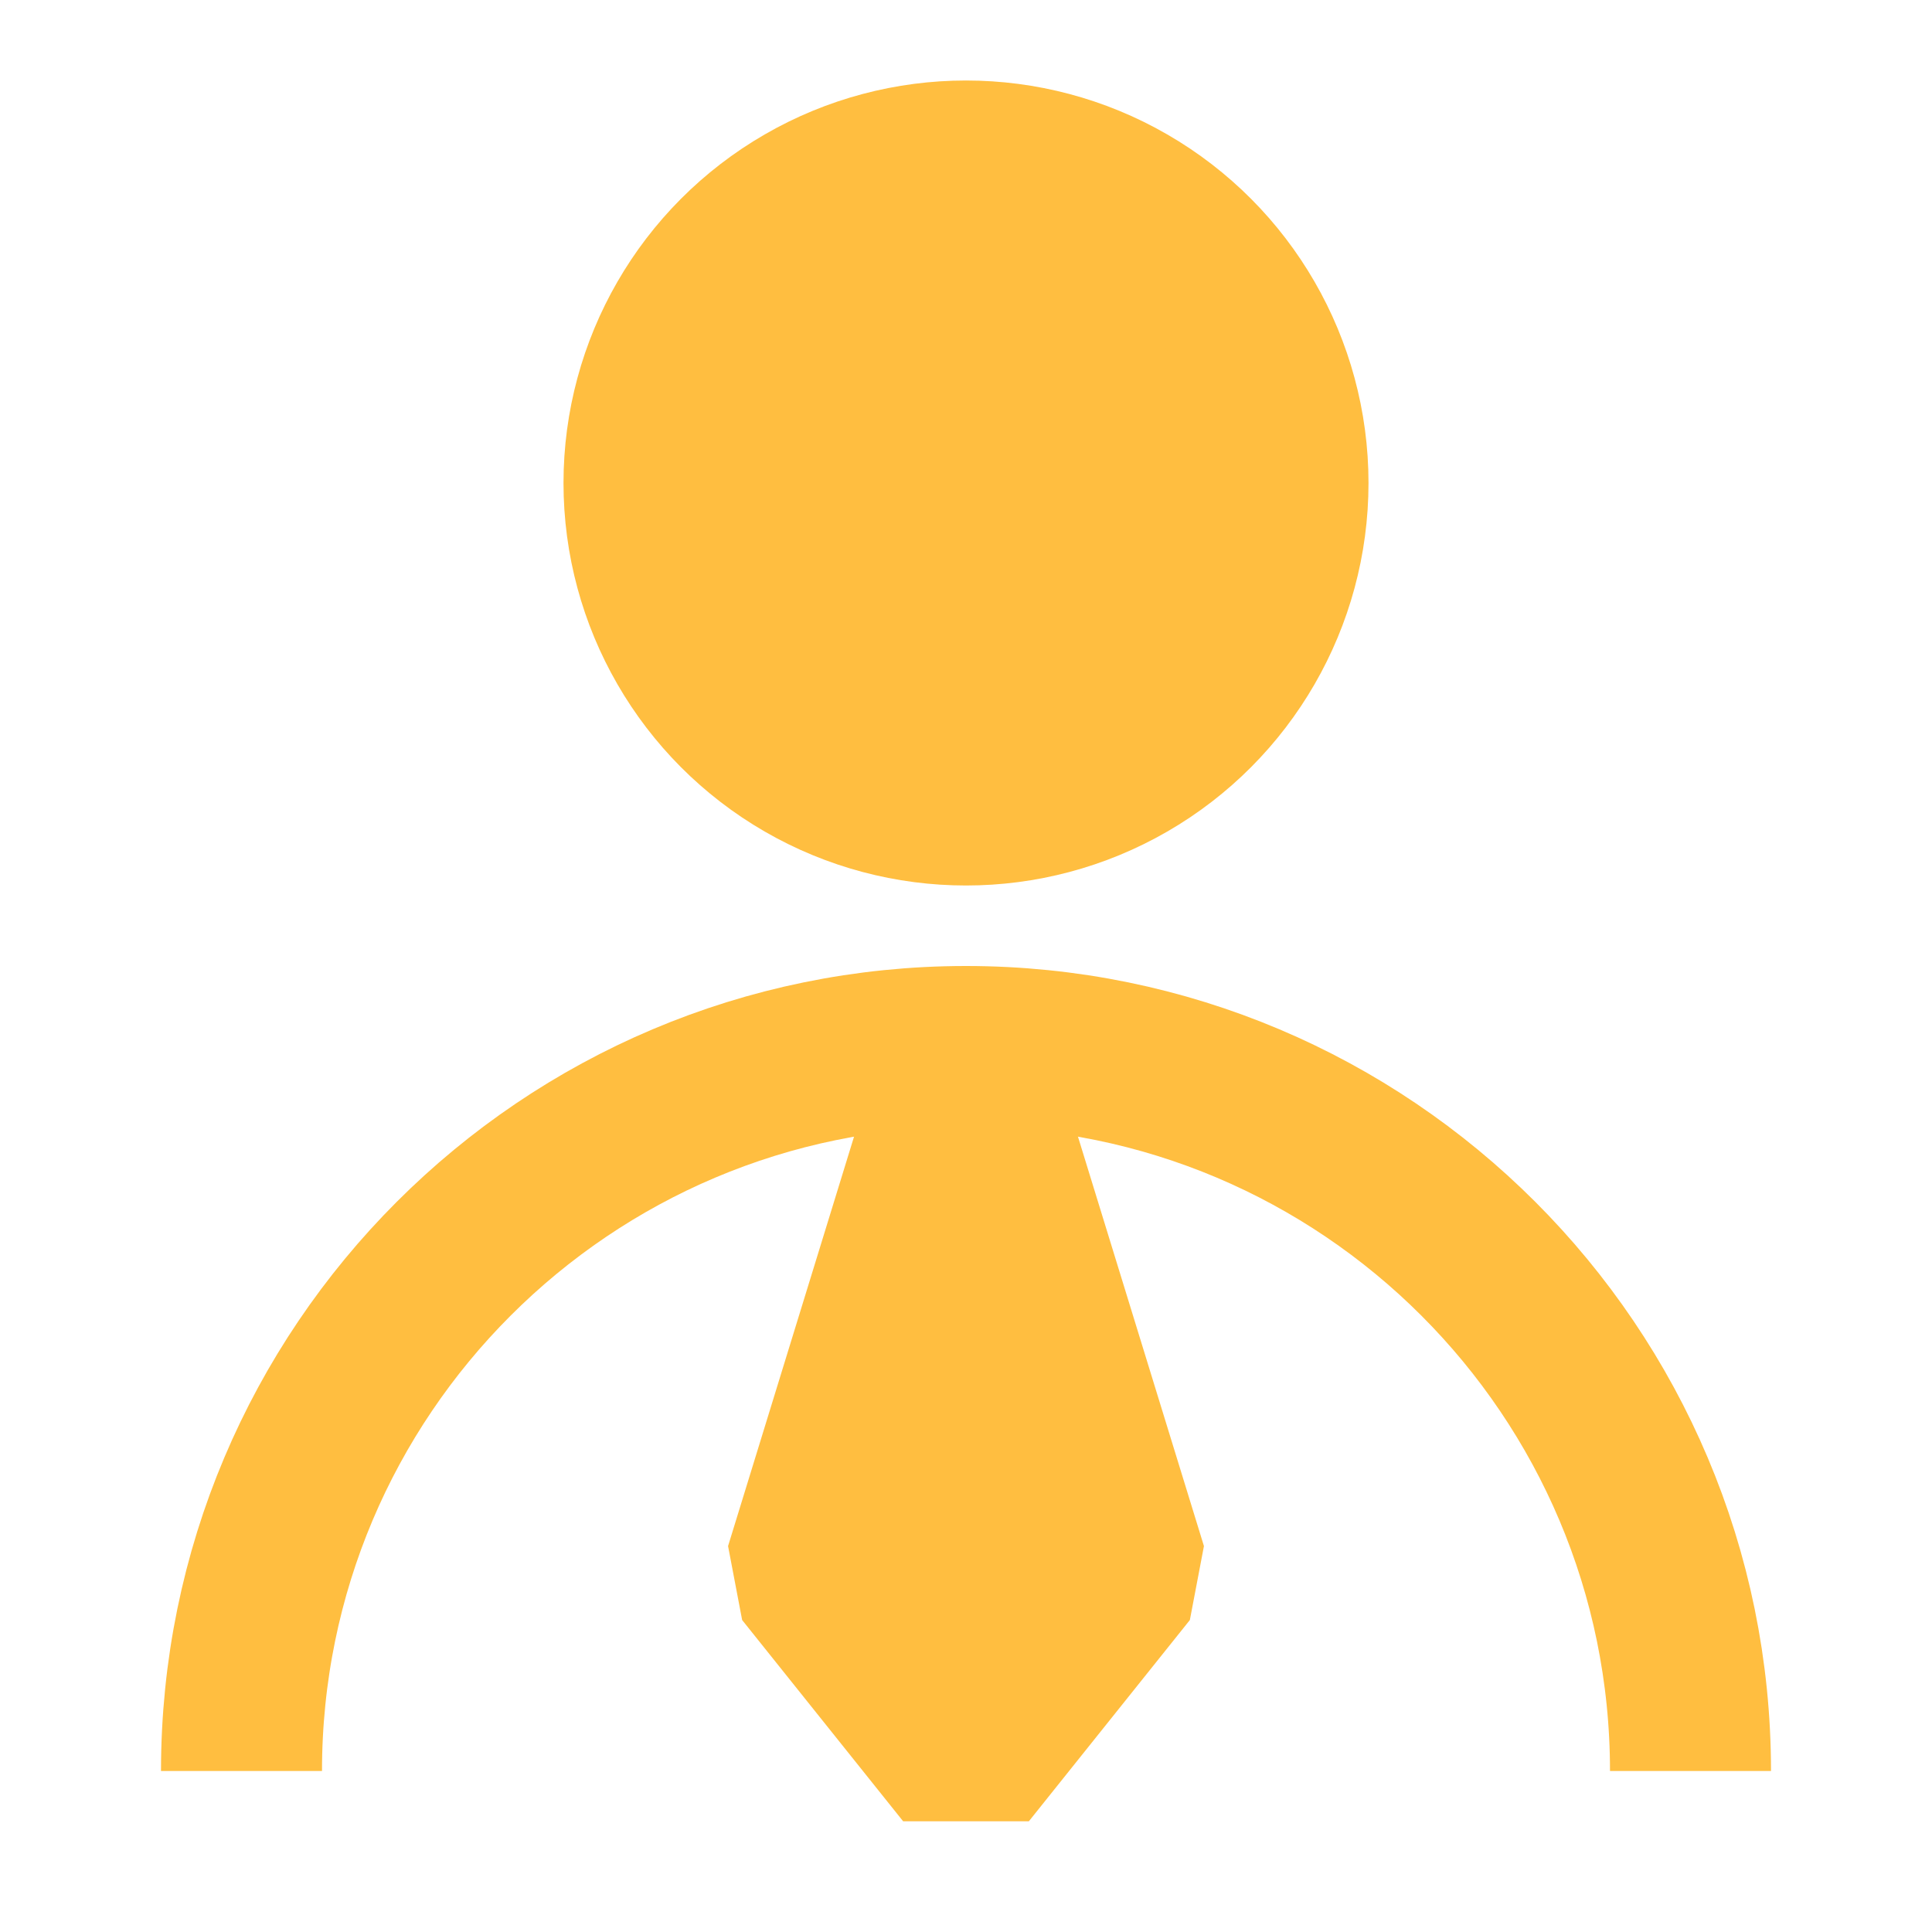 <?xml version="1.0" encoding="UTF-8"?><svg width="24" height="24" viewBox="0 0 48 48" fill="none" xmlns="http://www.w3.org/2000/svg"><circle cx="24" cy="12" r="8" fill="#ffbe40" stroke="#ffbe40" stroke-width="4" stroke-linecap="butt" stroke-linejoin="bevel"/><path d="M42 44C42 34.059 33.941 26 24 26C14.059 26 6 34.059 6 44" stroke="#ffbe40" stroke-width="4" stroke-linecap="butt" stroke-linejoin="bevel"/><path d="M24 44L28 39L24 26L20 39L24 44Z" fill="#ffbe40" stroke="#ffbe40" stroke-width="4" stroke-linecap="butt" stroke-linejoin="bevel"/></svg>